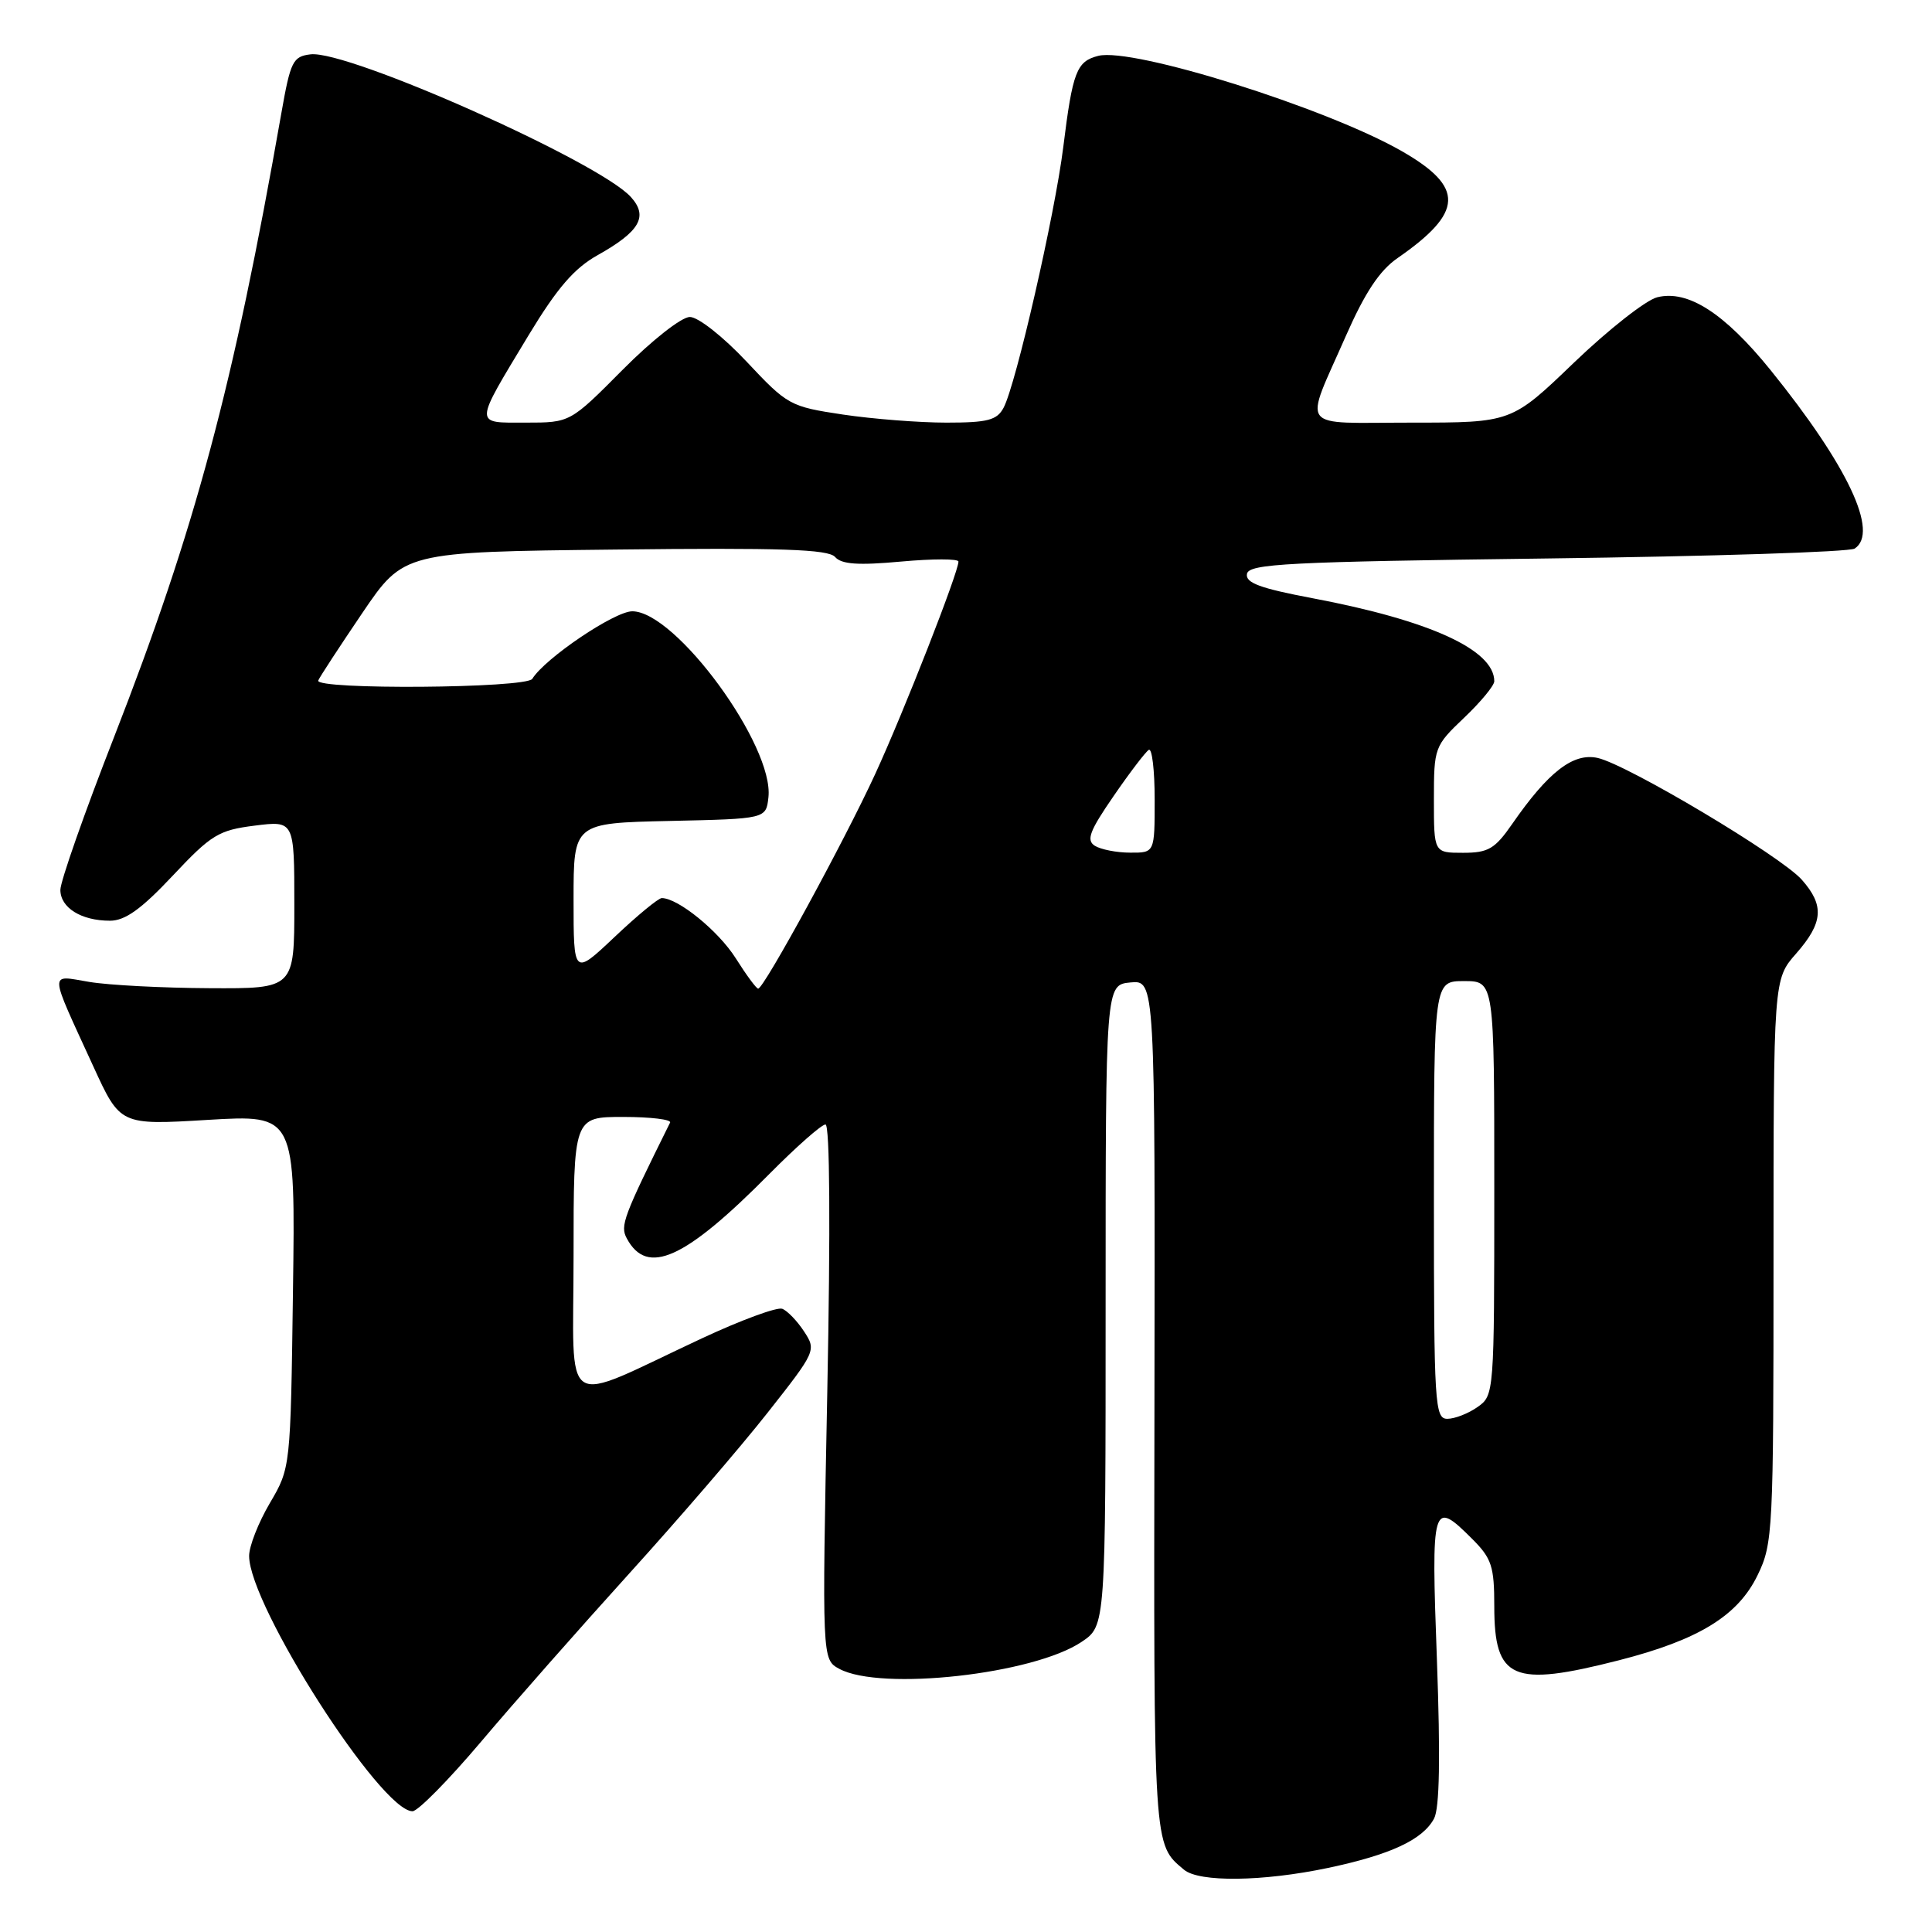 <?xml version="1.0" encoding="UTF-8" standalone="no"?>
<!DOCTYPE svg PUBLIC "-//W3C//DTD SVG 1.1//EN" "http://www.w3.org/Graphics/SVG/1.1/DTD/svg11.dtd" >
<svg xmlns="http://www.w3.org/2000/svg" xmlns:xlink="http://www.w3.org/1999/xlink" version="1.1" viewBox="0 0 256 256">
 <g >
 <path fill="currentColor"
d=" M 175.97 247.51 C 184.25 245.76 188.51 243.78 190.02 240.97 C 190.75 239.60 190.87 232.90 190.40 219.98 C 189.63 199.16 189.78 198.63 195.08 203.92 C 197.66 206.50 198.00 207.55 198.00 212.85 C 198.00 222.56 200.41 223.60 214.50 220.00 C 225.10 217.29 230.29 214.10 232.90 208.70 C 234.92 204.54 235.00 202.89 235.00 167.07 C 235.00 129.76 235.00 129.76 238.00 126.35 C 241.59 122.26 241.76 119.97 238.75 116.57 C 235.97 113.43 215.62 101.30 211.69 100.43 C 208.46 99.72 205.16 102.27 200.38 109.17 C 198.08 112.49 197.21 113.00 193.86 113.00 C 190.00 113.00 190.00 113.00 190.00 105.96 C 190.00 99.05 190.07 98.85 194.00 95.11 C 196.20 93.02 198.00 90.84 198.00 90.27 C 198.00 86.11 189.47 82.21 173.98 79.28 C 166.95 77.95 165.00 77.23 165.23 76.04 C 165.49 74.70 170.57 74.44 205.01 74.00 C 226.73 73.72 245.06 73.14 245.75 72.69 C 249.02 70.57 244.85 61.72 234.61 49.04 C 228.50 41.49 223.65 38.37 219.59 39.39 C 218.10 39.76 213.15 43.65 208.58 48.03 C 200.29 56.00 200.29 56.00 187.03 56.00 C 171.79 56.00 172.74 57.26 178.34 44.50 C 180.86 38.78 182.80 35.84 185.18 34.20 C 193.96 28.11 194.09 24.81 185.73 20.02 C 175.74 14.30 150.11 6.25 145.53 7.40 C 142.65 8.13 142.13 9.48 140.89 19.48 C 139.78 28.42 134.61 50.98 132.98 54.03 C 132.10 55.68 130.87 56.00 125.41 56.00 C 121.82 56.00 115.65 55.52 111.69 54.93 C 104.69 53.88 104.35 53.70 98.94 47.93 C 95.81 44.60 92.51 42.00 91.41 42.00 C 90.31 42.00 86.40 45.07 82.50 49.00 C 75.55 56.00 75.55 56.00 69.67 56.00 C 62.75 56.00 62.73 56.54 70.06 44.39 C 73.83 38.16 76.09 35.54 79.19 33.81 C 84.79 30.67 85.93 28.68 83.59 26.10 C 79.36 21.43 46.10 6.61 41.15 7.20 C 38.81 7.48 38.49 8.12 37.28 15.00 C 30.91 51.28 25.87 70.09 15.10 97.70 C 11.19 107.70 8.00 116.80 8.00 117.91 C 8.00 120.28 10.76 122.00 14.57 122.00 C 16.58 122.00 18.72 120.47 22.89 116.03 C 28.00 110.59 28.97 110.00 33.75 109.40 C 39.00 108.74 39.00 108.74 39.00 119.87 C 39.00 131.00 39.00 131.00 27.75 130.94 C 21.56 130.91 14.40 130.54 11.84 130.11 C 6.45 129.22 6.41 128.30 12.36 141.29 C 15.93 149.09 15.93 149.09 27.53 148.39 C 39.14 147.70 39.14 147.70 38.82 171.10 C 38.50 194.50 38.50 194.50 35.75 199.18 C 34.24 201.75 33.00 204.90 33.01 206.18 C 33.04 212.78 50.47 240.00 54.66 240.00 C 55.37 240.00 59.45 235.86 63.73 230.80 C 68.00 225.74 76.83 215.73 83.33 208.55 C 89.84 201.37 98.10 191.78 101.68 187.23 C 108.12 179.06 108.18 178.92 106.54 176.42 C 105.63 175.03 104.33 173.68 103.65 173.42 C 102.97 173.16 98.16 174.93 92.96 177.36 C 73.98 186.22 76.00 187.51 76.00 166.45 C 76.00 148.00 76.00 148.00 82.58 148.00 C 86.20 148.00 89.00 148.34 88.79 148.75 C 82.57 161.29 82.15 162.41 83.05 164.09 C 85.75 169.13 90.74 166.88 101.97 155.53 C 105.53 151.94 108.86 149.00 109.38 149.00 C 109.96 149.00 110.05 162.57 109.62 184.44 C 108.92 219.89 108.92 219.89 111.21 221.13 C 116.71 224.10 136.96 221.85 143.33 217.55 C 146.50 215.42 146.50 215.42 146.50 172.96 C 146.50 130.50 146.50 130.50 149.78 130.18 C 153.06 129.87 153.06 129.87 152.97 186.51 C 152.87 245.26 152.81 244.33 156.89 247.75 C 158.90 249.43 167.32 249.33 175.97 247.51 Z  M 190.00 159.00 C 190.00 130.00 190.00 130.00 194.00 130.00 C 198.00 130.00 198.00 130.00 198.00 157.44 C 198.00 184.67 197.98 184.90 195.78 186.44 C 194.56 187.30 192.76 188.00 191.78 188.00 C 190.12 188.00 190.00 186.12 190.00 159.00 Z  M 97.48 126.96 C 95.20 123.36 89.86 119.01 87.69 119.00 C 87.24 119.00 84.43 121.32 81.44 124.15 C 76.00 129.29 76.00 129.29 76.00 119.17 C 76.00 109.06 76.00 109.06 88.75 108.78 C 101.50 108.50 101.50 108.50 101.82 105.66 C 102.60 98.85 89.55 81.00 83.78 81.00 C 81.43 81.00 72.22 87.22 70.53 89.95 C 69.75 91.21 41.66 91.42 42.17 90.17 C 42.35 89.72 44.98 85.70 48.00 81.24 C 53.50 73.13 53.50 73.13 81.50 72.82 C 103.55 72.57 109.74 72.78 110.65 73.80 C 111.51 74.78 113.70 74.93 119.40 74.41 C 123.58 74.03 127.00 74.03 127.00 74.41 C 127.00 75.84 119.77 94.30 115.97 102.56 C 111.87 111.47 101.22 131.00 100.46 131.00 C 100.22 131.00 98.88 129.18 97.48 126.96 Z  M 145.07 112.07 C 143.91 111.33 144.37 110.11 147.54 105.51 C 149.68 102.39 151.79 99.63 152.22 99.36 C 152.65 99.10 153.00 102.06 153.00 105.94 C 153.00 113.00 153.00 113.00 149.75 112.98 C 147.96 112.98 145.86 112.56 145.07 112.07 Z "/>
</g>
</svg>